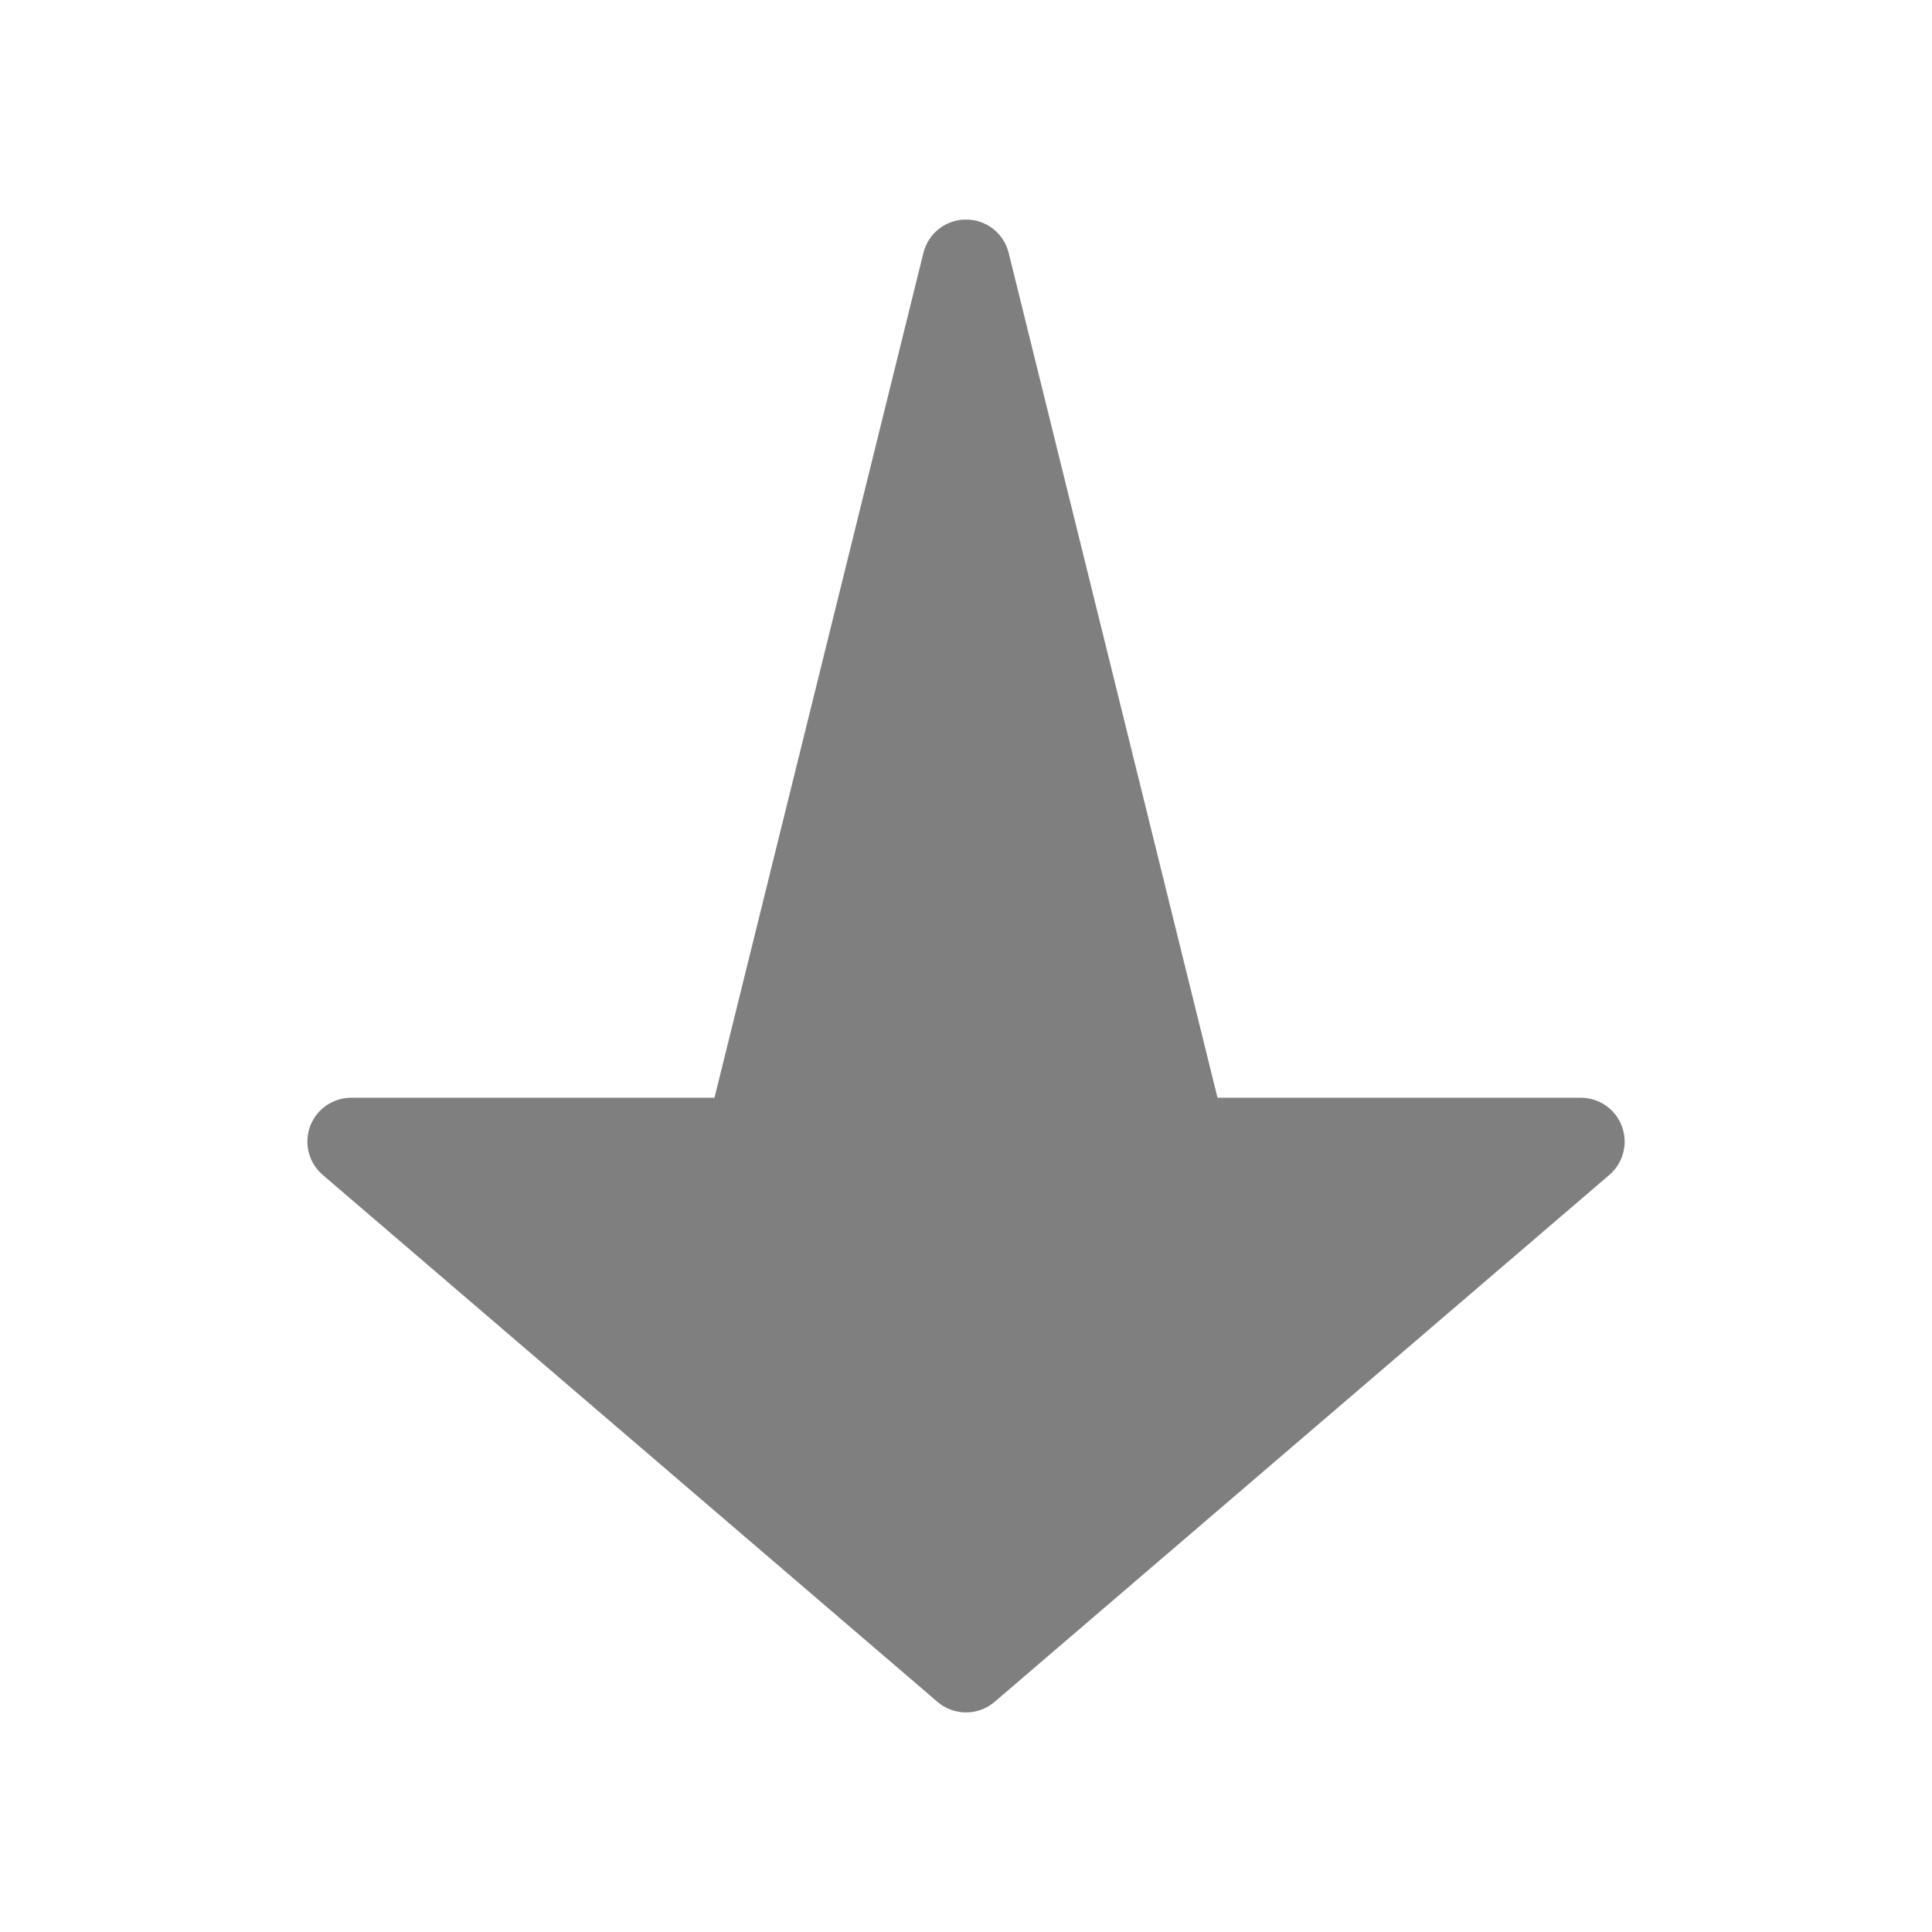<svg viewBox="0 0 22 22" xmlns="http://www.w3.org/2000/svg"><path fill="rgb(127, 127, 127)" d="m10.675 19.379-7-6c-.159-.136-.216-.357-.144-.553.073-.196.26-.326.469-.326h4.136l2.379-9.62c.055-.224.255-.38.485-.38s.431.156.486.38l2.378 9.62h4.136c.21 0 .397.13.469.326.073.196.016.417-.143.553l-7 6c-.187.161-.464.161-.651 0z"/></svg>